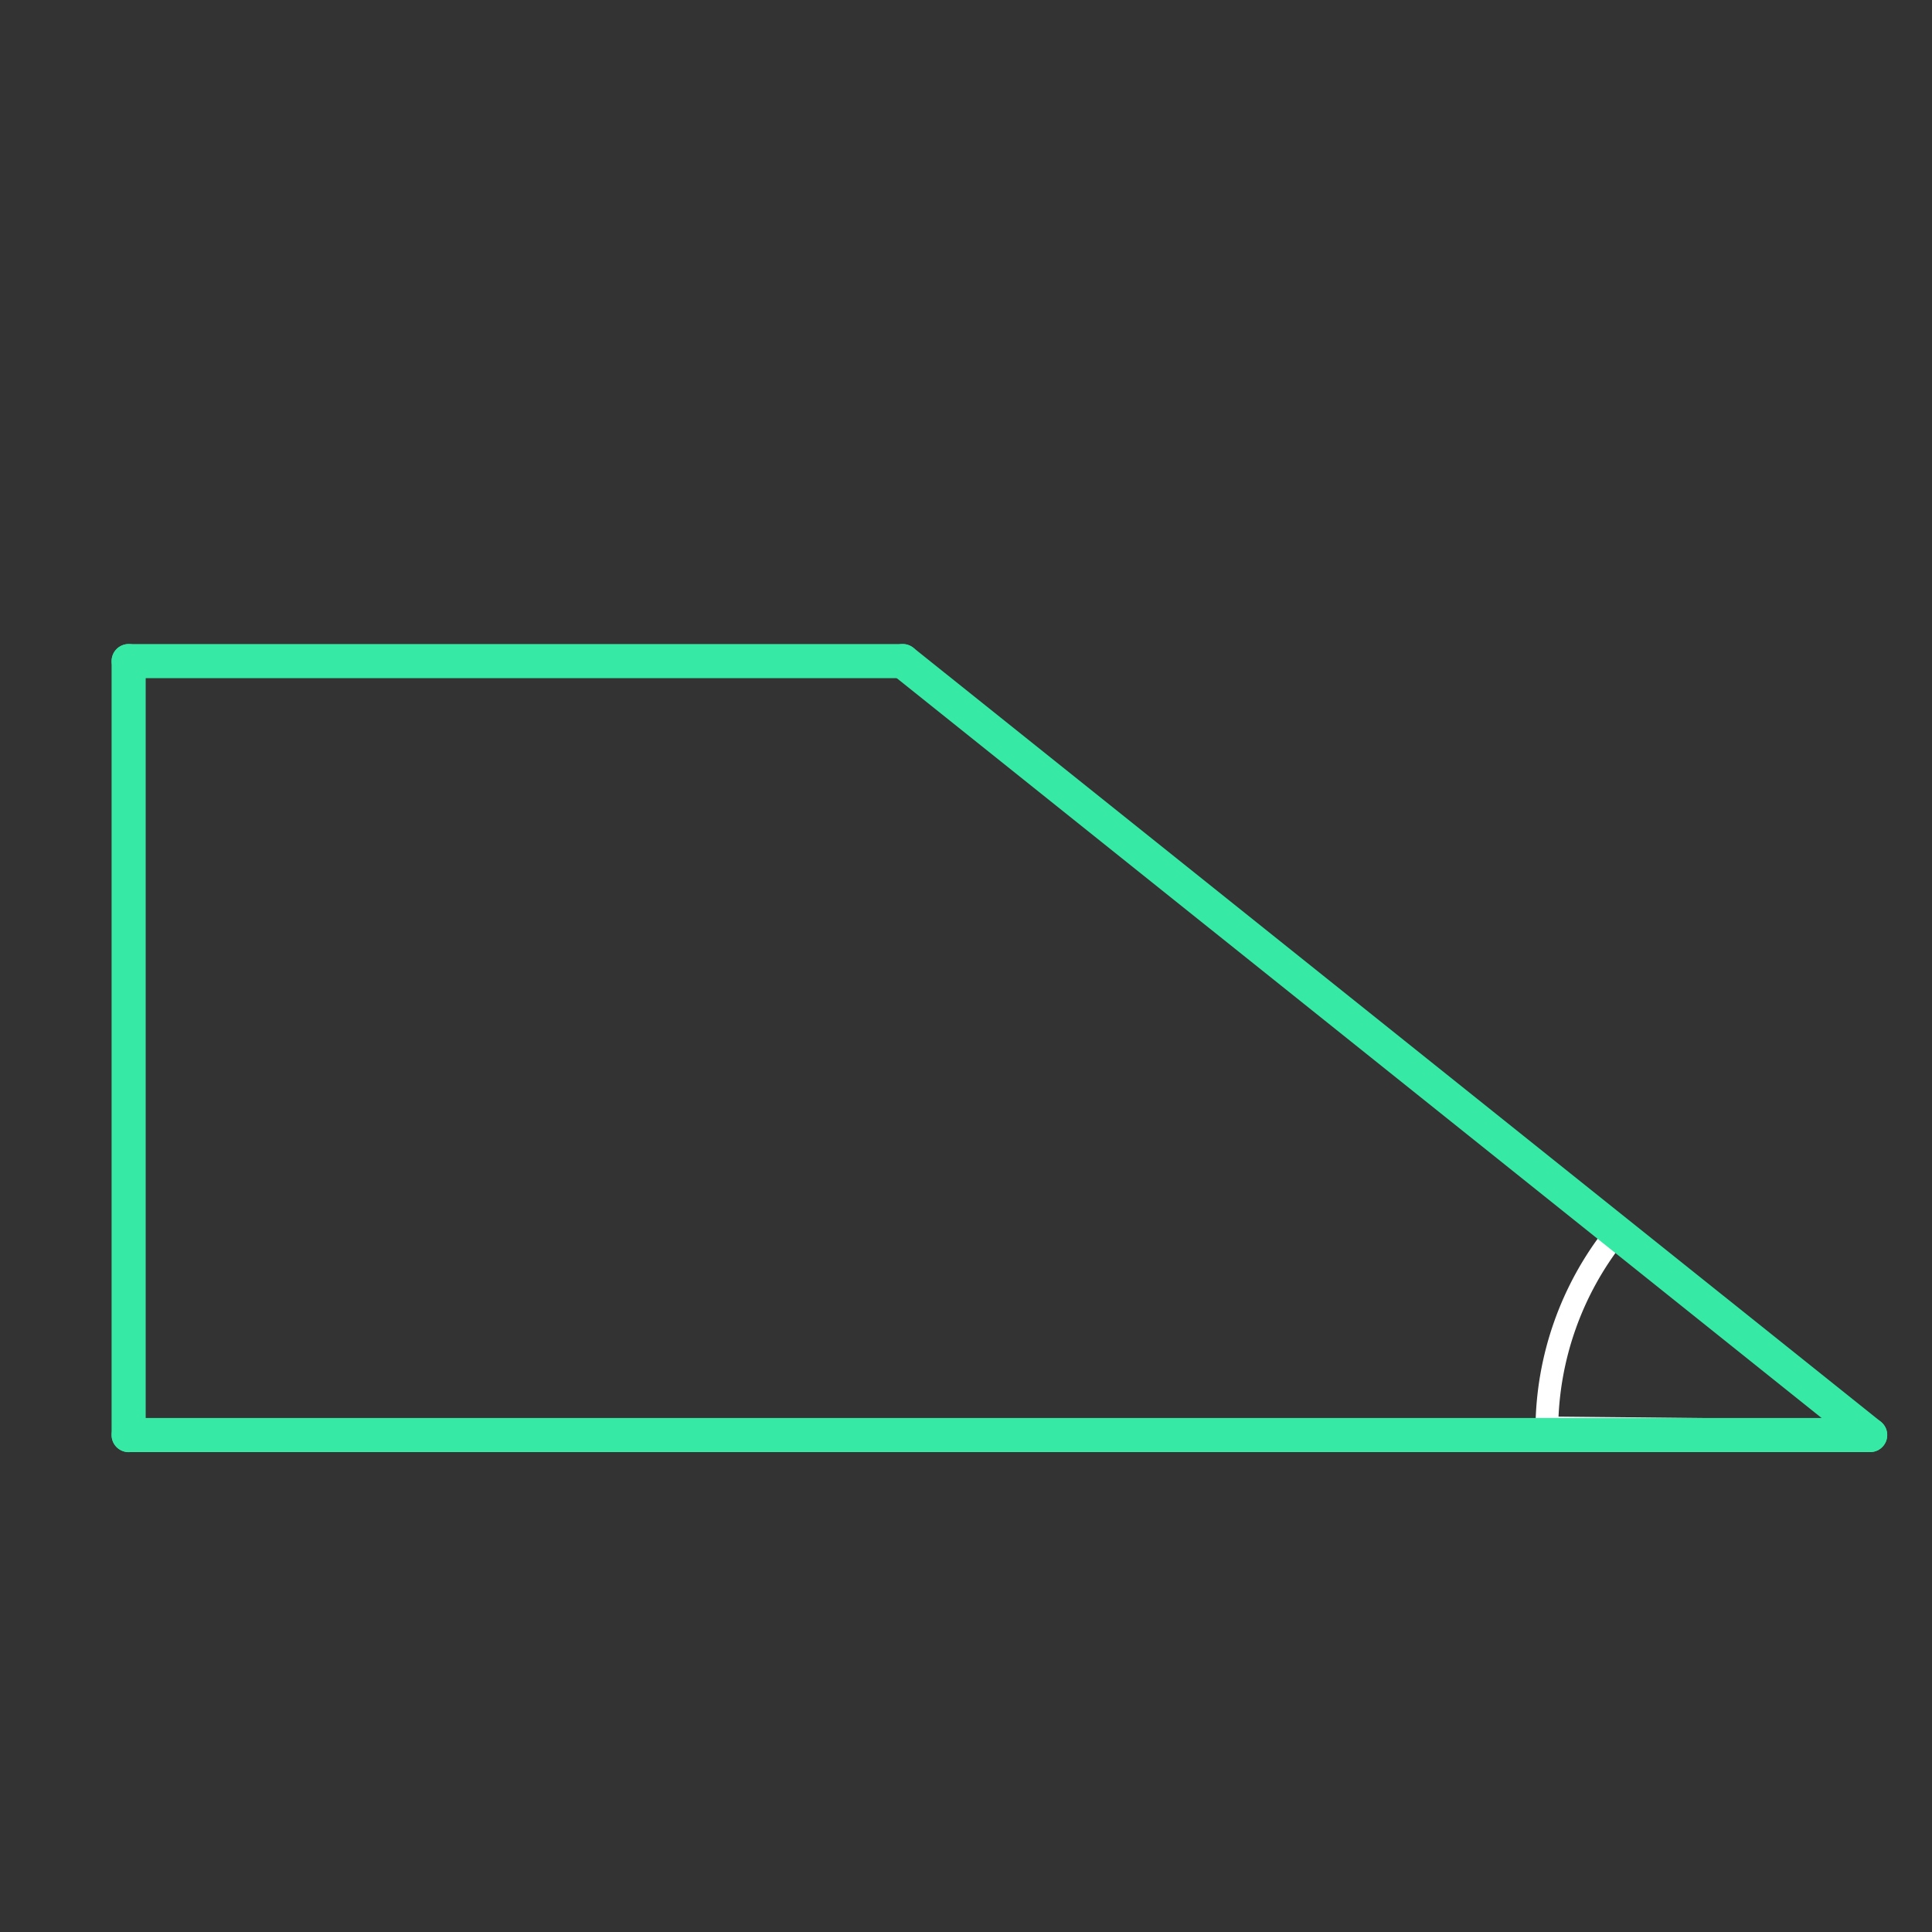 <svg id="set3" xmlns="http://www.w3.org/2000/svg" viewBox="0 0 170 170"><rect x="0" y="0" width="170" height="170" fill="#333333" stroke="none"/><defs><style>.cls-1{opacity:0;}.cls-2{fill:#2580b2;}.cls-3,.cls-4{fill:none;stroke-linecap:round;stroke-linejoin:round;}.cls-3{stroke:#fff;stroke-width:2px;}.cls-4{stroke:#36eaa5;stroke-width:3px;}</style></defs><title>20_tool2C</title><g id="Layer_2" data-name="Layer 2" class="cls-1"><rect class="cls-2" width="170" height="170"/></g><g id="_20" data-name="20"><g id="tool2C"><path class="cls-3" d="M163.87,125.92l-27.76-.28a27.76,27.76,0,0,1,6-17Z"/></g><g id="shape"><path class="cls-4" d="M79.43,58.17H11.32"/><path class="cls-4" d="M11.32,58.17v68.11"/><path class="cls-4" d="M11.32,126.27H164.56"/><path class="cls-4" d="M164.56,126.27L79.43,58.17"/></g></g></svg>